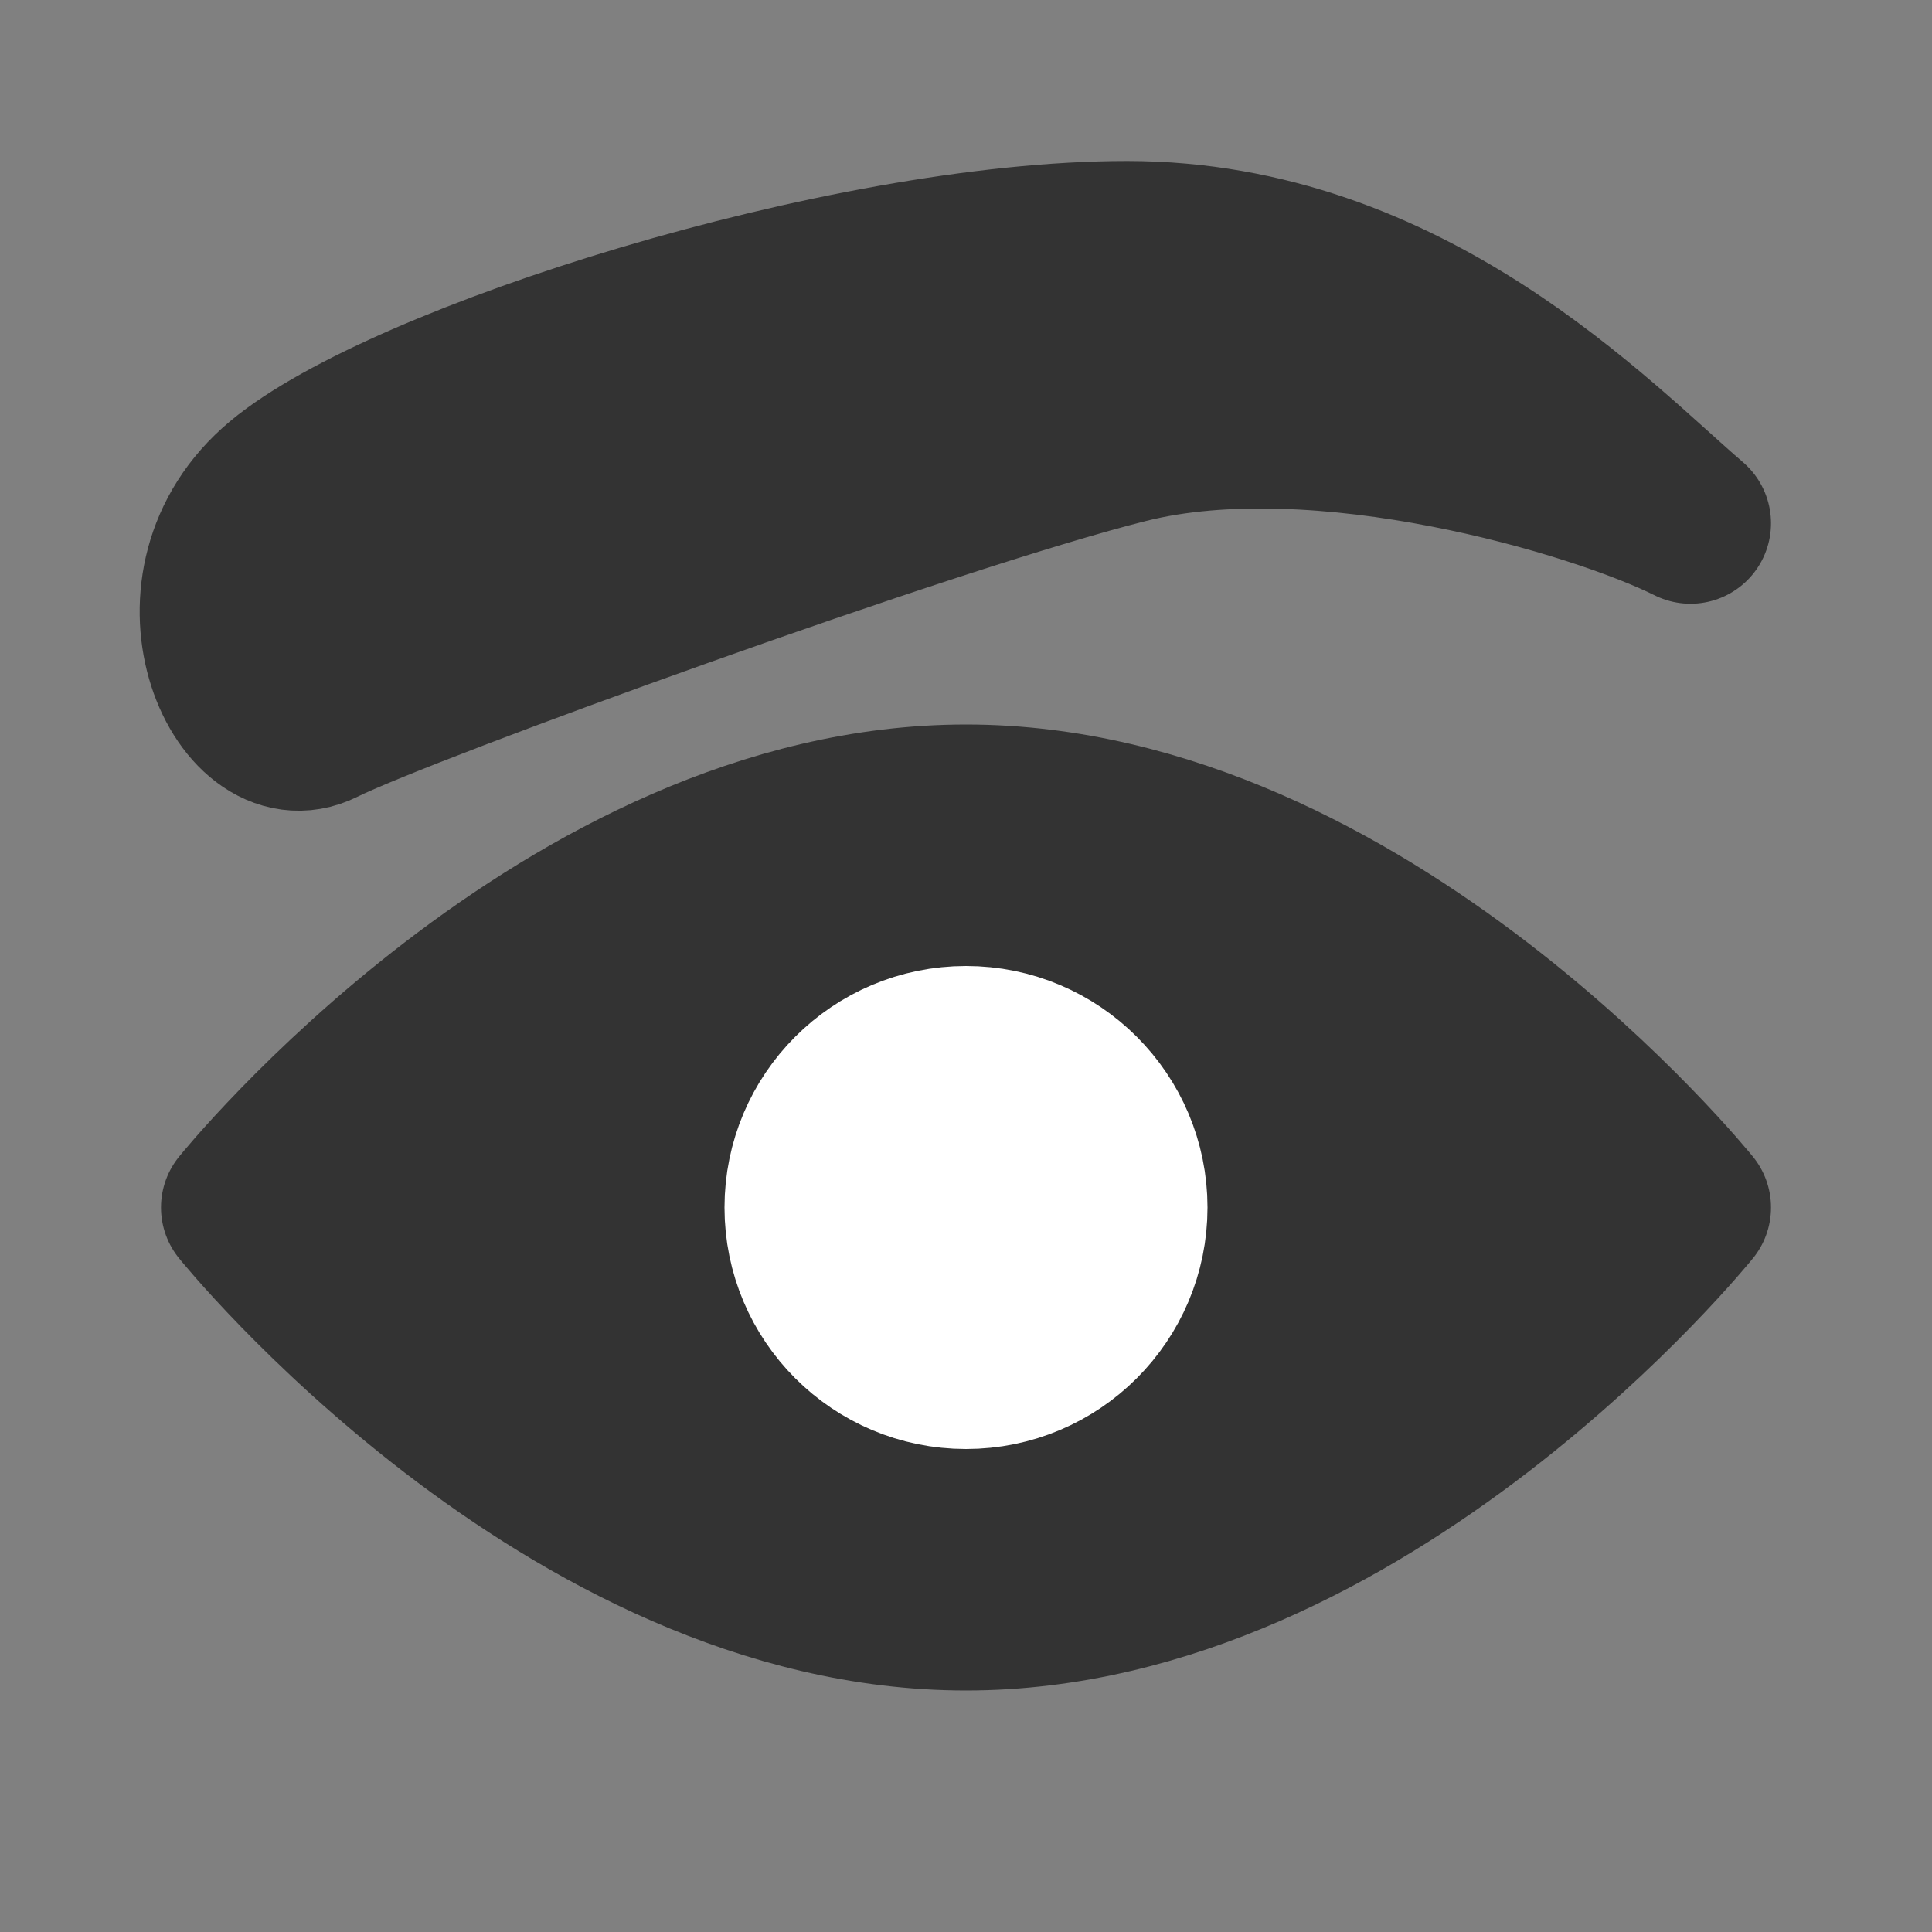 <svg width="24" height="24" viewBox="0 0 24 24" fill="none" xmlns="http://www.w3.org/2000/svg">
<rect x="0" y="0" width="24" height="24" fill="#808080" stroke="none"/>
<path d="M12 20C16.971 20 21 15 21 15C21 15 16.971 10 12 10C7.029 10 3 15 3 15C3 15 7.029 20 12 20Z" fill="#333333" stroke="#333333" stroke-width="2" stroke-linejoin="round"/>
<path d="M12 17C13.104 17 14 16.105 14 15C14 13.895 13.104 13 12 13C10.895 13 10 13.895 10 15C10 16.105 10.895 17 12 17Z" fill="white" stroke="white" stroke-width="2" stroke-linejoin="round"/>
<path d="M14 3C10.5 3 5 4.75 3.5 6C2 7.25 3 9.5 4 9C5 8.5 11.6 6.1 14 5.5C16.4 4.9 19.833 5.917 21 6.5C19.833 5.5 17.5 3 14 3Z" fill="#333333" stroke="#333333" stroke-width="2" stroke-linejoin="round"/>
</svg>
